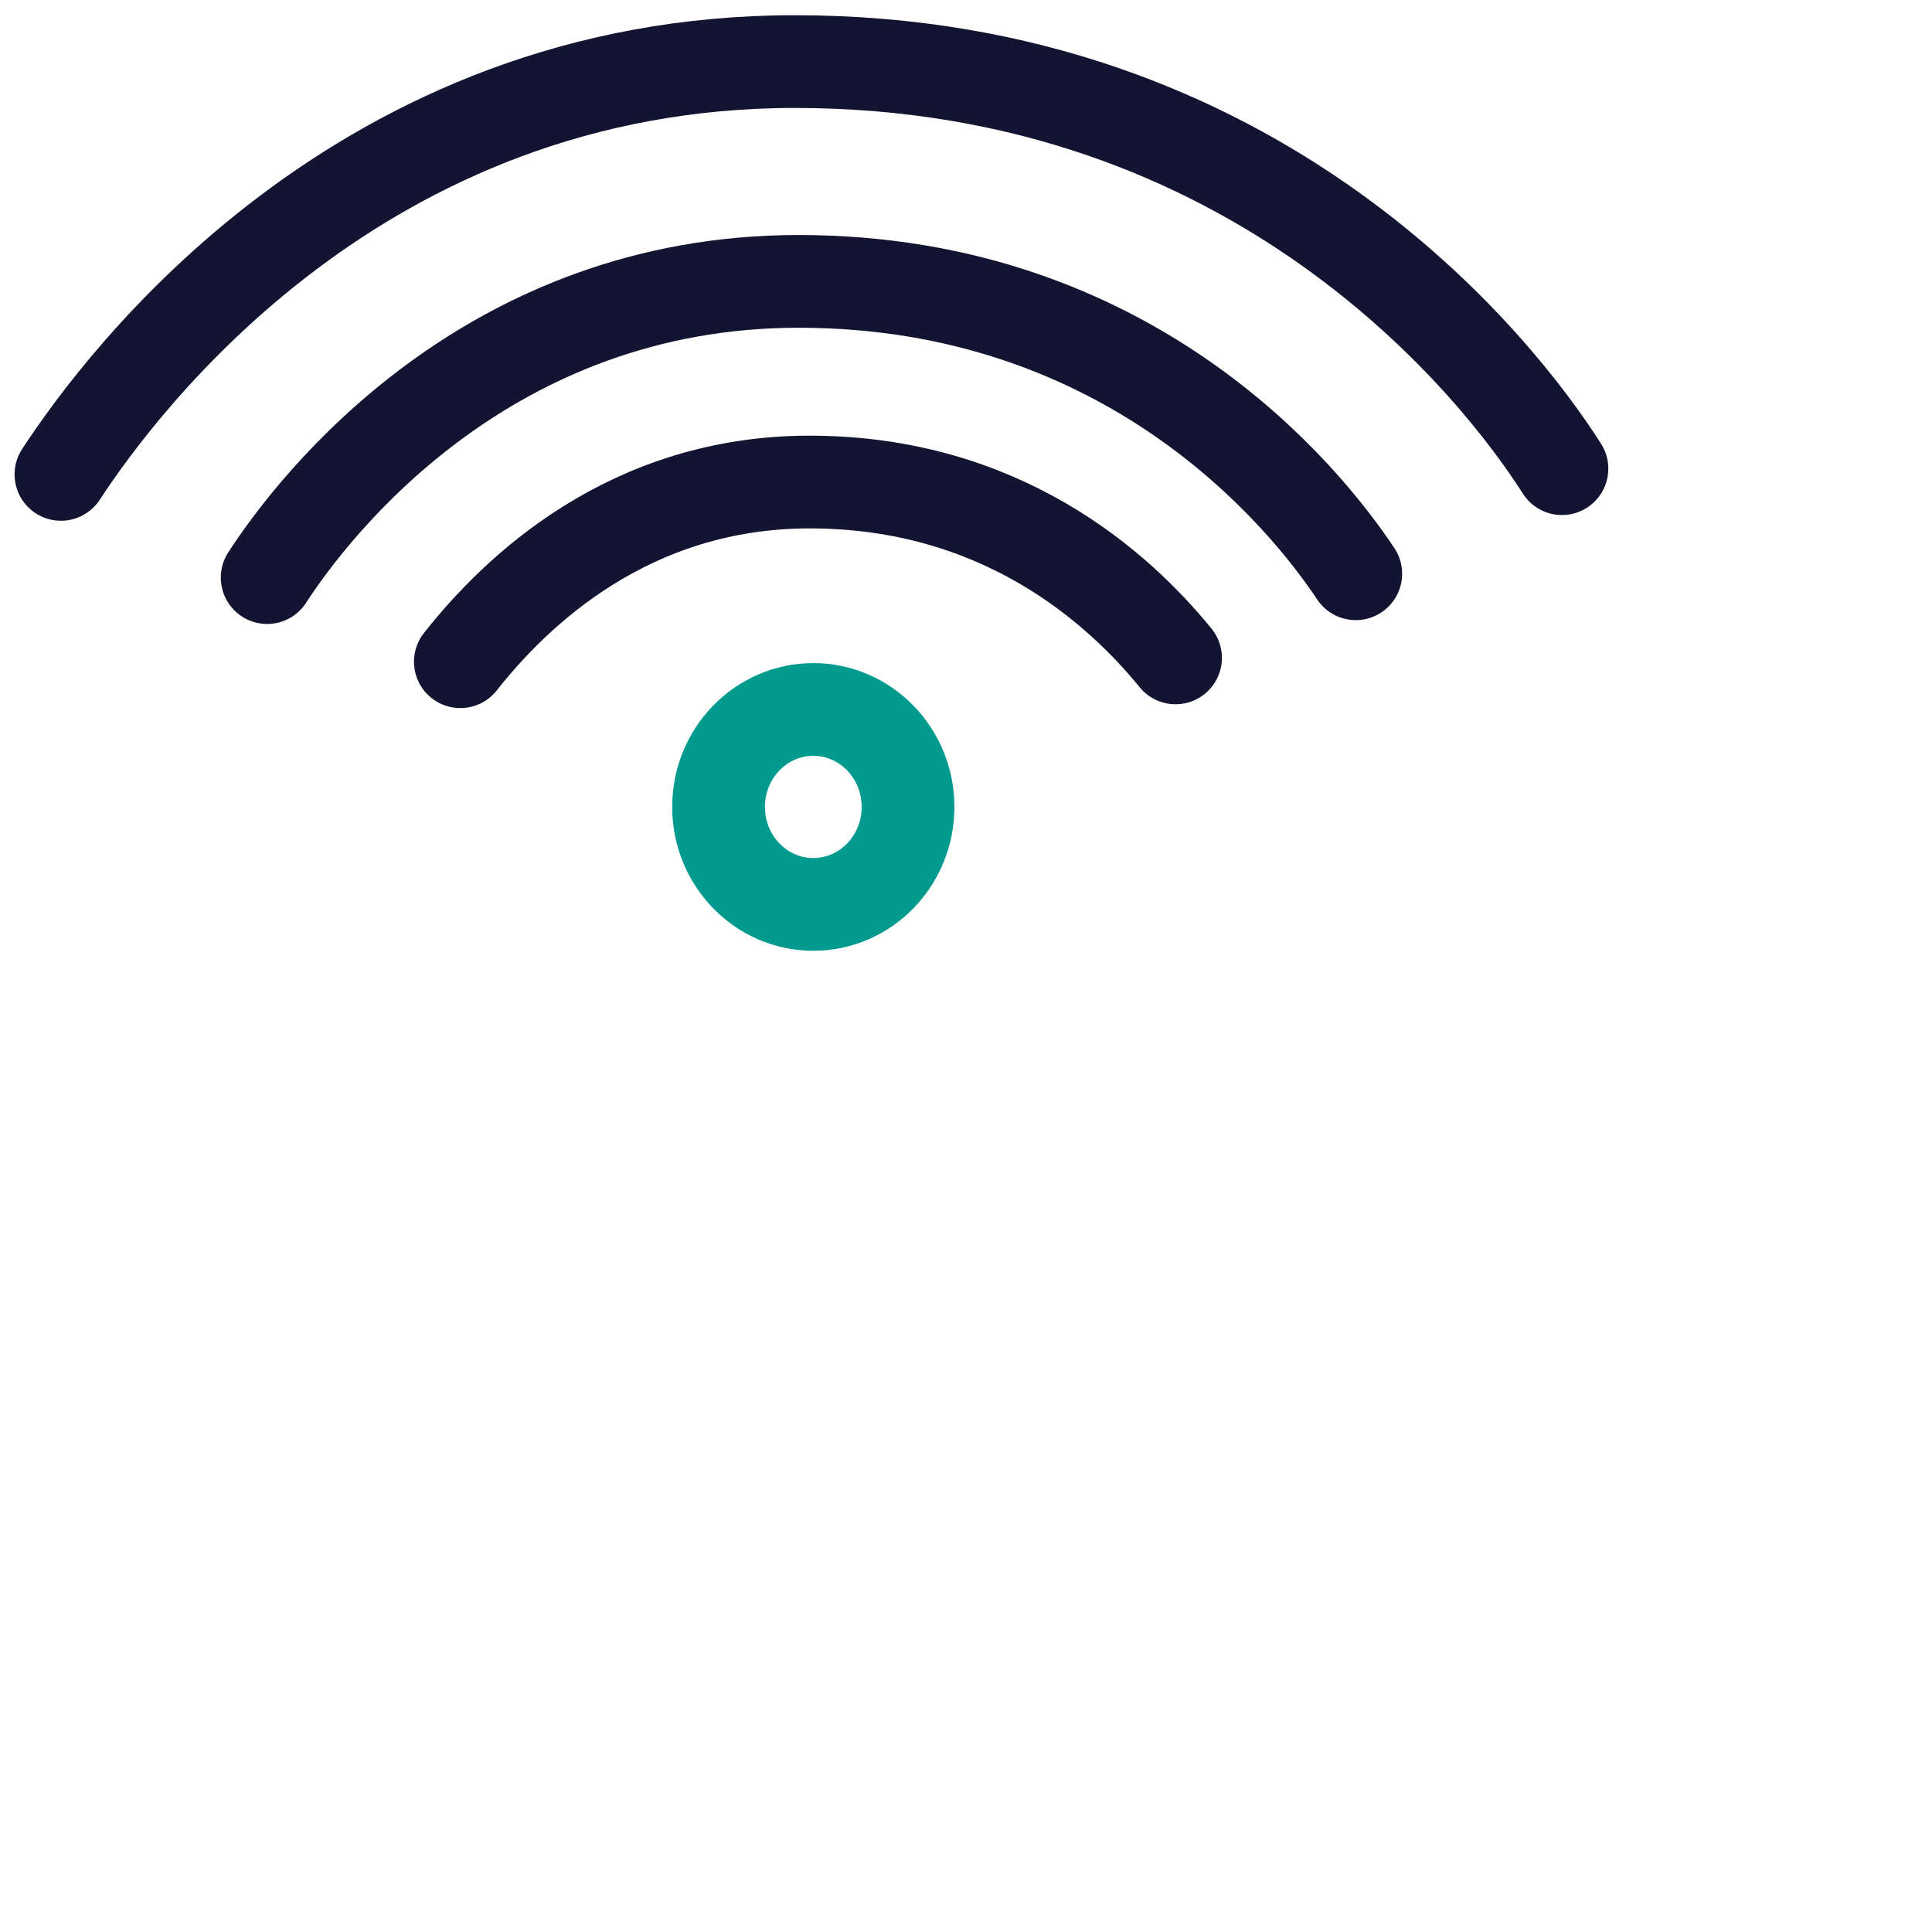 <svg width="50" height="50" viewBox="0 0 50 50" fill="none" xmlns="http://www.w3.org/2000/svg">
<path d="M21.048 23.406C22.402 23.406 23.5 22.277 23.5 20.884C23.5 19.491 22.402 18.361 21.048 18.361C19.694 18.361 18.596 19.491 18.596 20.884C18.596 22.277 19.694 23.406 21.048 23.406Z" stroke="#009B8E" stroke-width="2.4" stroke-miterlimit="10" stroke-linecap="round" stroke-linejoin="round"/>
<path d="M11.914 17.125C13.356 15.295 16.289 12.475 20.952 12.475C25.904 12.475 28.933 15.196 30.423 17.026" stroke="#131431" stroke-width="2.4" stroke-miterlimit="10" stroke-linecap="round" stroke-linejoin="round"/>
<path d="M6.914 14.948C8.164 13.019 12.635 7.282 20.664 7.282C29.221 7.282 33.74 12.822 35.087 14.849" stroke="#131431" stroke-width="2.4" stroke-miterlimit="10" stroke-linecap="round" stroke-linejoin="round"/>
<path d="M1.577 12.277C3.164 9.854 9.318 1.594 20.567 1.594C32.587 1.594 38.789 9.557 40.423 12.129" stroke="#131431" stroke-width="2.4" stroke-miterlimit="10" stroke-linecap="round" stroke-linejoin="round"/>
</svg>
